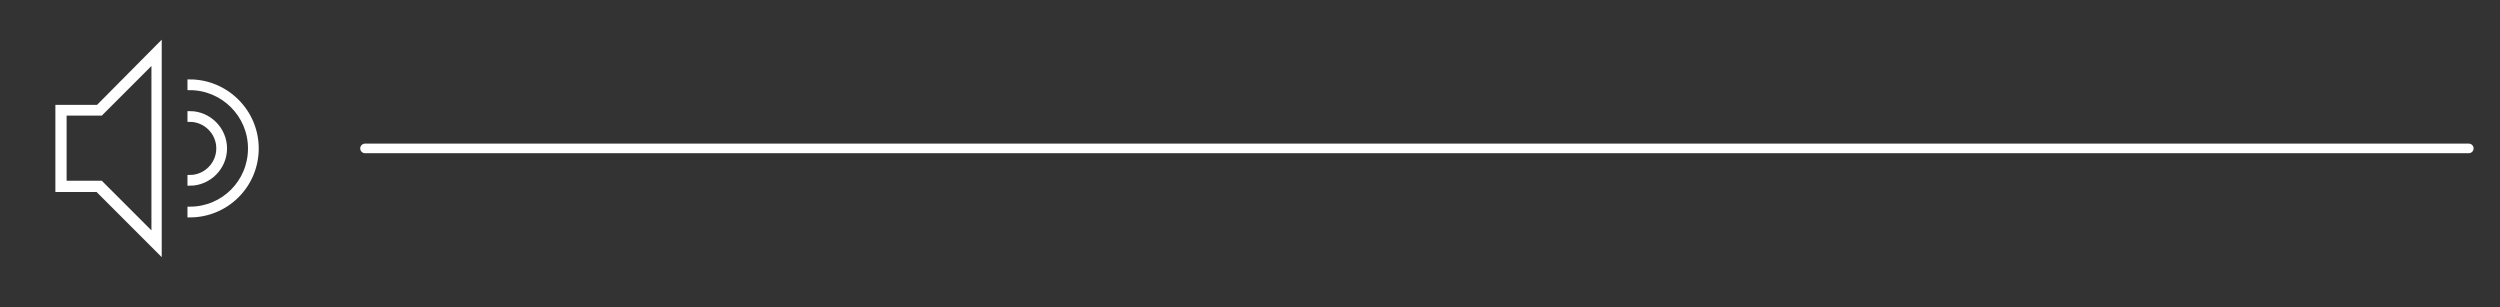 <?xml version="1.0" encoding="utf-8"?>
<!-- Generator: Adobe Illustrator 21.1.0, SVG Export Plug-In . SVG Version: 6.00 Build 0)  -->
<svg version="1.1" id="Ebene_1" xmlns="http://www.w3.org/2000/svg" xmlns:xlink="http://www.w3.org/1999/xlink" x="0px" y="0px"
	 viewBox="0 0 520.5 64" enable-background="new 0 0 520.5 64" xml:space="preserve">
<rect x="0" y="0" width="520.5" height="64" fill="#333333" stroke="none"/>
<g>
	<g>
		<path fill="#FFFFFF" stroke="#FFFFFF" stroke-width="0.938" stroke-miterlimit="10" d="M33.2,52.4v-43L20.4,22.3H12v17.2h8.3
			L33.2,52.4z M13.4,23.6H21l11-11v36.5l-11-11h-7.6V23.6z"/>
		<path fill="#FFFFFF" stroke="#FFFFFF" stroke-width="0.938" stroke-miterlimit="10" d="M39.5,36.9v1.3c4,0,7.3-3.3,7.3-7.3
			s-3.3-7.3-7.3-7.3v1.3c3.3,0,6,2.7,6,6S42.8,36.9,39.5,36.9z"/>
		<path fill="#FFFFFF" stroke="#FFFFFF" stroke-width="0.938" stroke-miterlimit="10" d="M39.5,44.8c7.7,0,13.9-6.2,13.9-13.9
			S47.1,17,39.5,17v1.3c6.9,0,12.6,5.6,12.6,12.6s-5.6,12.6-12.6,12.6V44.8z"/>
	</g>
</g>
<line fill="none" stroke="#FFFFFF" stroke-width="2" stroke-linecap="round" stroke-miterlimit="10" x1="76" y1="30.9" x2="514" y2="30.9"/>
</svg>
